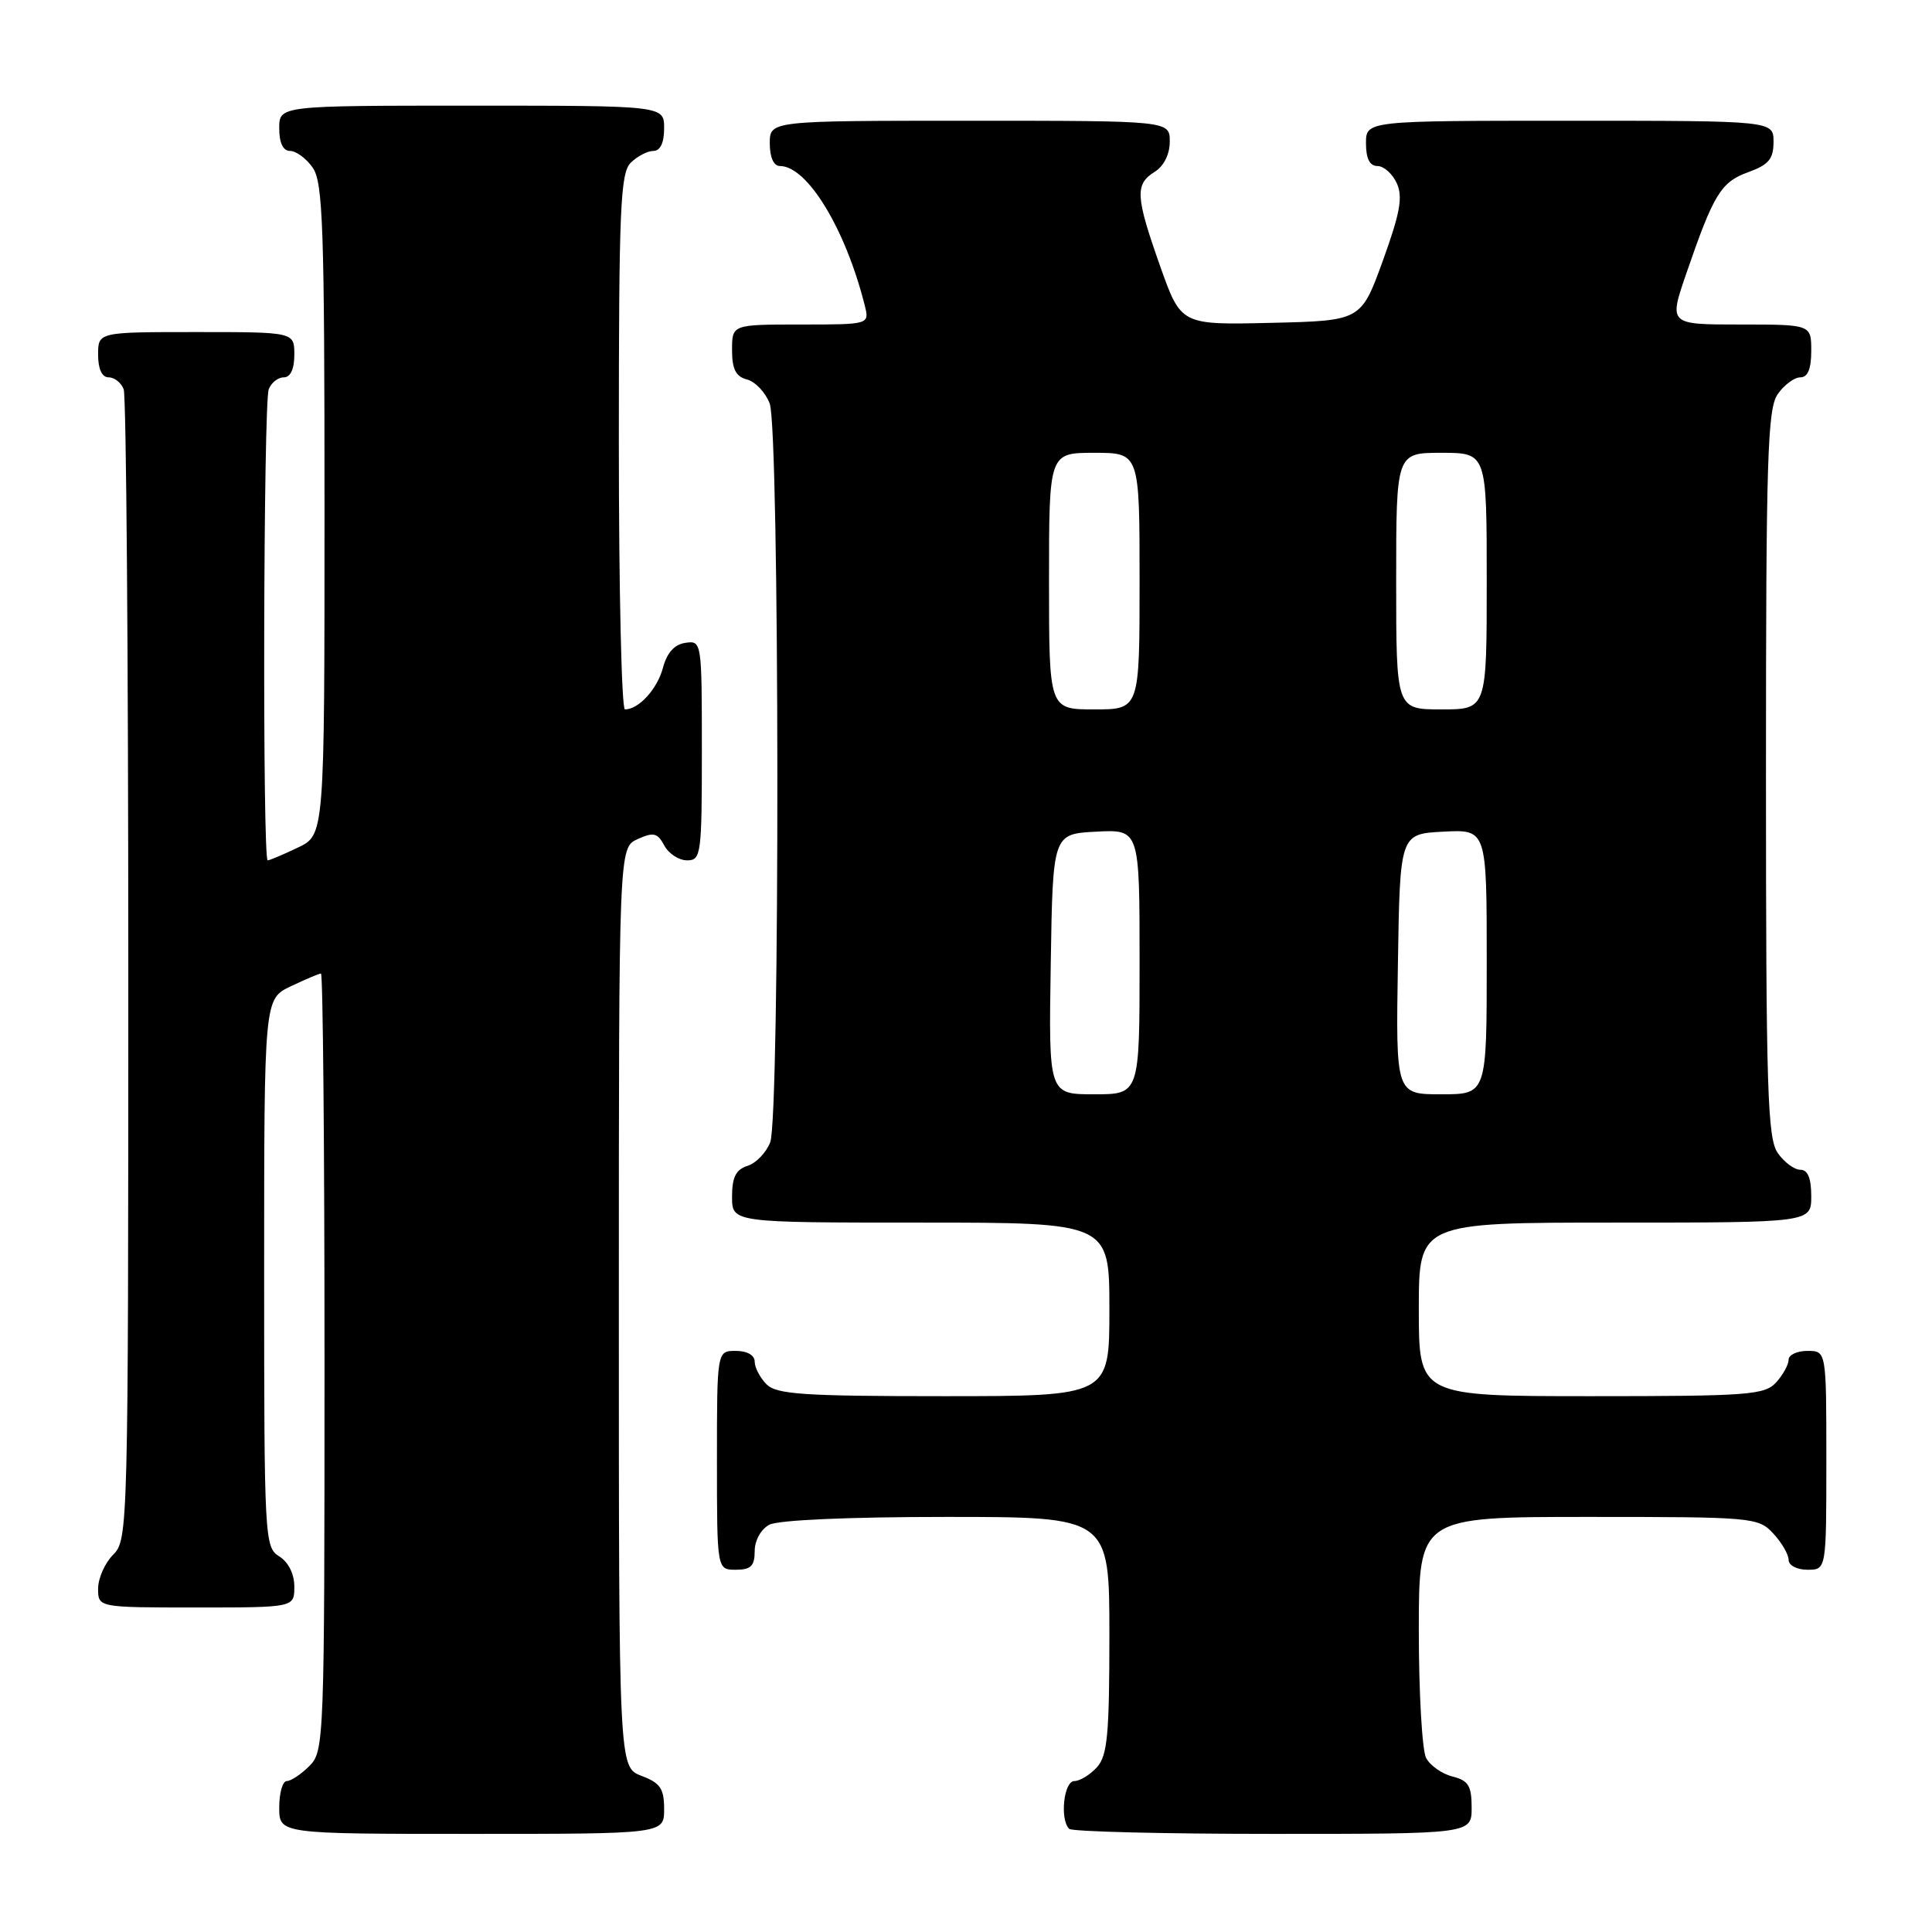<?xml version="1.0" encoding="UTF-8" standalone="no"?>
<!DOCTYPE svg PUBLIC "-//W3C//DTD SVG 1.1//EN" "http://www.w3.org/Graphics/SVG/1.1/DTD/svg11.dtd" >
<svg xmlns="http://www.w3.org/2000/svg" xmlns:xlink="http://www.w3.org/1999/xlink" version="1.1" viewBox="0 0 256 256">
 <g >
 <path fill="currentColor"
d=" M 88.00 239.72 C 88.00 236.99 87.49 236.25 85.00 235.31 C 82.00 234.17 82.00 234.17 82.00 173.25 C 82.00 112.32 82.00 112.32 84.48 111.19 C 86.60 110.23 87.12 110.35 88.02 112.03 C 88.60 113.11 89.95 114.00 91.04 114.00 C 92.90 114.00 93.00 113.25 93.00 99.43 C 93.00 85.02 92.98 84.86 90.82 85.18 C 89.36 85.39 88.37 86.50 87.84 88.50 C 87.09 91.31 84.63 94.00 82.81 94.00 C 82.36 94.00 82.00 78.06 82.00 58.57 C 82.00 27.70 82.20 22.94 83.57 21.57 C 84.44 20.71 85.79 20.00 86.57 20.00 C 87.49 20.00 88.00 18.93 88.00 17.00 C 88.00 14.00 88.00 14.00 62.50 14.00 C 37.00 14.00 37.00 14.00 37.00 17.00 C 37.00 18.95 37.51 20.00 38.44 20.00 C 39.24 20.00 40.59 21.00 41.44 22.22 C 42.79 24.15 43.00 30.15 43.00 67.54 C 43.00 110.63 43.00 110.63 39.47 112.31 C 37.52 113.24 35.72 114.00 35.47 114.00 C 34.77 114.00 34.90 53.41 35.61 51.58 C 35.94 50.71 36.84 50.00 37.61 50.00 C 38.49 50.00 39.00 48.90 39.00 47.00 C 39.00 44.00 39.00 44.00 26.00 44.00 C 13.00 44.00 13.00 44.00 13.00 47.00 C 13.00 48.90 13.51 50.00 14.39 50.00 C 15.16 50.00 16.06 50.71 16.39 51.58 C 16.73 52.45 17.00 87.10 17.00 128.58 C 17.00 202.67 16.96 204.04 15.00 206.00 C 13.90 207.10 13.00 209.12 13.00 210.50 C 13.00 213.00 13.00 213.00 26.00 213.00 C 39.00 213.00 39.00 213.00 39.00 210.24 C 39.00 208.56 38.22 206.99 37.00 206.23 C 35.06 205.02 35.00 203.90 35.00 168.68 C 35.00 132.37 35.00 132.37 38.53 130.69 C 40.48 129.76 42.28 129.00 42.53 129.00 C 42.79 129.00 43.00 152.18 43.00 180.50 C 43.00 230.67 42.95 232.05 41.00 234.00 C 39.90 235.10 38.55 236.00 38.00 236.00 C 37.45 236.00 37.00 237.57 37.00 239.50 C 37.00 243.00 37.00 243.00 62.50 243.00 C 88.00 243.00 88.00 243.00 88.00 239.72 Z  M 195.00 239.52 C 195.00 236.63 194.57 235.93 192.47 235.40 C 191.08 235.06 189.51 233.95 188.97 232.95 C 188.44 231.95 188.00 224.35 188.00 216.07 C 188.00 201.00 188.00 201.00 210.46 201.00 C 232.28 201.00 232.98 201.06 234.96 203.19 C 236.08 204.39 237.00 205.97 237.00 206.69 C 237.00 207.42 238.10 208.00 239.50 208.00 C 242.00 208.00 242.00 208.00 242.00 193.50 C 242.00 179.00 242.00 179.00 239.50 179.00 C 238.12 179.00 237.00 179.53 237.00 180.17 C 237.00 180.82 236.26 182.17 235.35 183.17 C 233.83 184.84 231.71 185.00 210.85 185.00 C 188.00 185.00 188.00 185.00 188.00 173.50 C 188.00 162.00 188.00 162.00 214.00 162.00 C 240.00 162.00 240.00 162.00 240.00 158.50 C 240.00 156.12 239.54 155.00 238.56 155.00 C 237.76 155.00 236.41 154.00 235.56 152.78 C 234.20 150.84 234.00 144.38 234.00 102.50 C 234.00 60.62 234.20 54.16 235.56 52.22 C 236.41 51.00 237.76 50.00 238.56 50.00 C 239.54 50.00 240.00 48.88 240.00 46.50 C 240.00 43.00 240.00 43.00 230.56 43.00 C 221.12 43.00 221.12 43.00 223.44 36.25 C 227.07 25.70 228.03 24.12 231.66 22.81 C 234.36 21.83 235.00 21.07 235.00 18.80 C 235.00 16.00 235.00 16.00 208.00 16.00 C 181.00 16.00 181.00 16.00 181.00 19.00 C 181.00 21.02 181.50 22.00 182.52 22.00 C 183.36 22.00 184.51 23.03 185.08 24.28 C 185.91 26.09 185.52 28.23 183.24 34.53 C 180.35 42.50 180.35 42.50 168.42 42.78 C 156.49 43.06 156.49 43.06 153.73 35.28 C 150.46 26.03 150.36 24.41 153.00 22.77 C 154.22 22.01 155.00 20.44 155.00 18.76 C 155.00 16.00 155.00 16.00 128.50 16.00 C 102.00 16.00 102.00 16.00 102.00 19.00 C 102.00 20.86 102.52 22.00 103.35 22.00 C 106.97 22.00 112.04 30.33 114.58 40.46 C 115.22 43.00 115.22 43.00 106.11 43.00 C 97.00 43.00 97.00 43.00 97.00 46.38 C 97.00 48.92 97.50 49.90 98.99 50.29 C 100.08 50.57 101.43 52.00 101.99 53.47 C 103.30 56.92 103.36 147.91 102.06 151.35 C 101.54 152.71 100.19 154.12 99.06 154.48 C 97.51 154.97 97.00 155.98 97.00 158.57 C 97.00 162.00 97.00 162.00 122.00 162.00 C 147.00 162.00 147.00 162.00 147.00 173.50 C 147.00 185.00 147.00 185.00 125.07 185.00 C 106.47 185.00 102.90 184.76 101.57 183.43 C 100.71 182.56 100.00 181.21 100.00 180.43 C 100.00 179.57 99.00 179.00 97.50 179.00 C 95.00 179.00 95.00 179.00 95.00 193.50 C 95.00 208.00 95.00 208.00 97.50 208.00 C 99.49 208.00 100.00 207.50 100.00 205.54 C 100.00 204.12 100.83 202.63 101.93 202.04 C 103.10 201.41 112.48 201.00 125.43 201.00 C 147.00 201.00 147.00 201.00 147.00 216.67 C 147.00 229.85 146.74 232.63 145.35 234.17 C 144.43 235.18 143.08 236.00 142.35 236.00 C 140.96 236.00 140.41 241.08 141.67 242.33 C 142.03 242.70 154.18 243.00 168.67 243.00 C 195.00 243.00 195.00 243.00 195.00 239.52 Z  M 139.23 127.75 C 139.50 110.50 139.50 110.50 145.25 110.20 C 151.00 109.90 151.00 109.90 151.00 127.45 C 151.00 145.00 151.00 145.00 144.98 145.00 C 138.95 145.00 138.95 145.00 139.23 127.75 Z  M 185.23 127.75 C 185.50 110.50 185.50 110.50 191.25 110.20 C 197.00 109.90 197.00 109.90 197.00 127.45 C 197.00 145.00 197.00 145.00 190.98 145.00 C 184.95 145.00 184.95 145.00 185.23 127.75 Z  M 139.00 77.00 C 139.00 60.00 139.00 60.00 145.00 60.00 C 151.00 60.00 151.00 60.00 151.00 77.00 C 151.00 94.00 151.00 94.00 145.00 94.00 C 139.00 94.00 139.00 94.00 139.00 77.00 Z  M 185.00 77.00 C 185.00 60.00 185.00 60.00 191.00 60.00 C 197.00 60.00 197.00 60.00 197.00 77.00 C 197.00 94.00 197.00 94.00 191.00 94.00 C 185.00 94.00 185.00 94.00 185.00 77.00 Z "/>
</g>
</svg>
